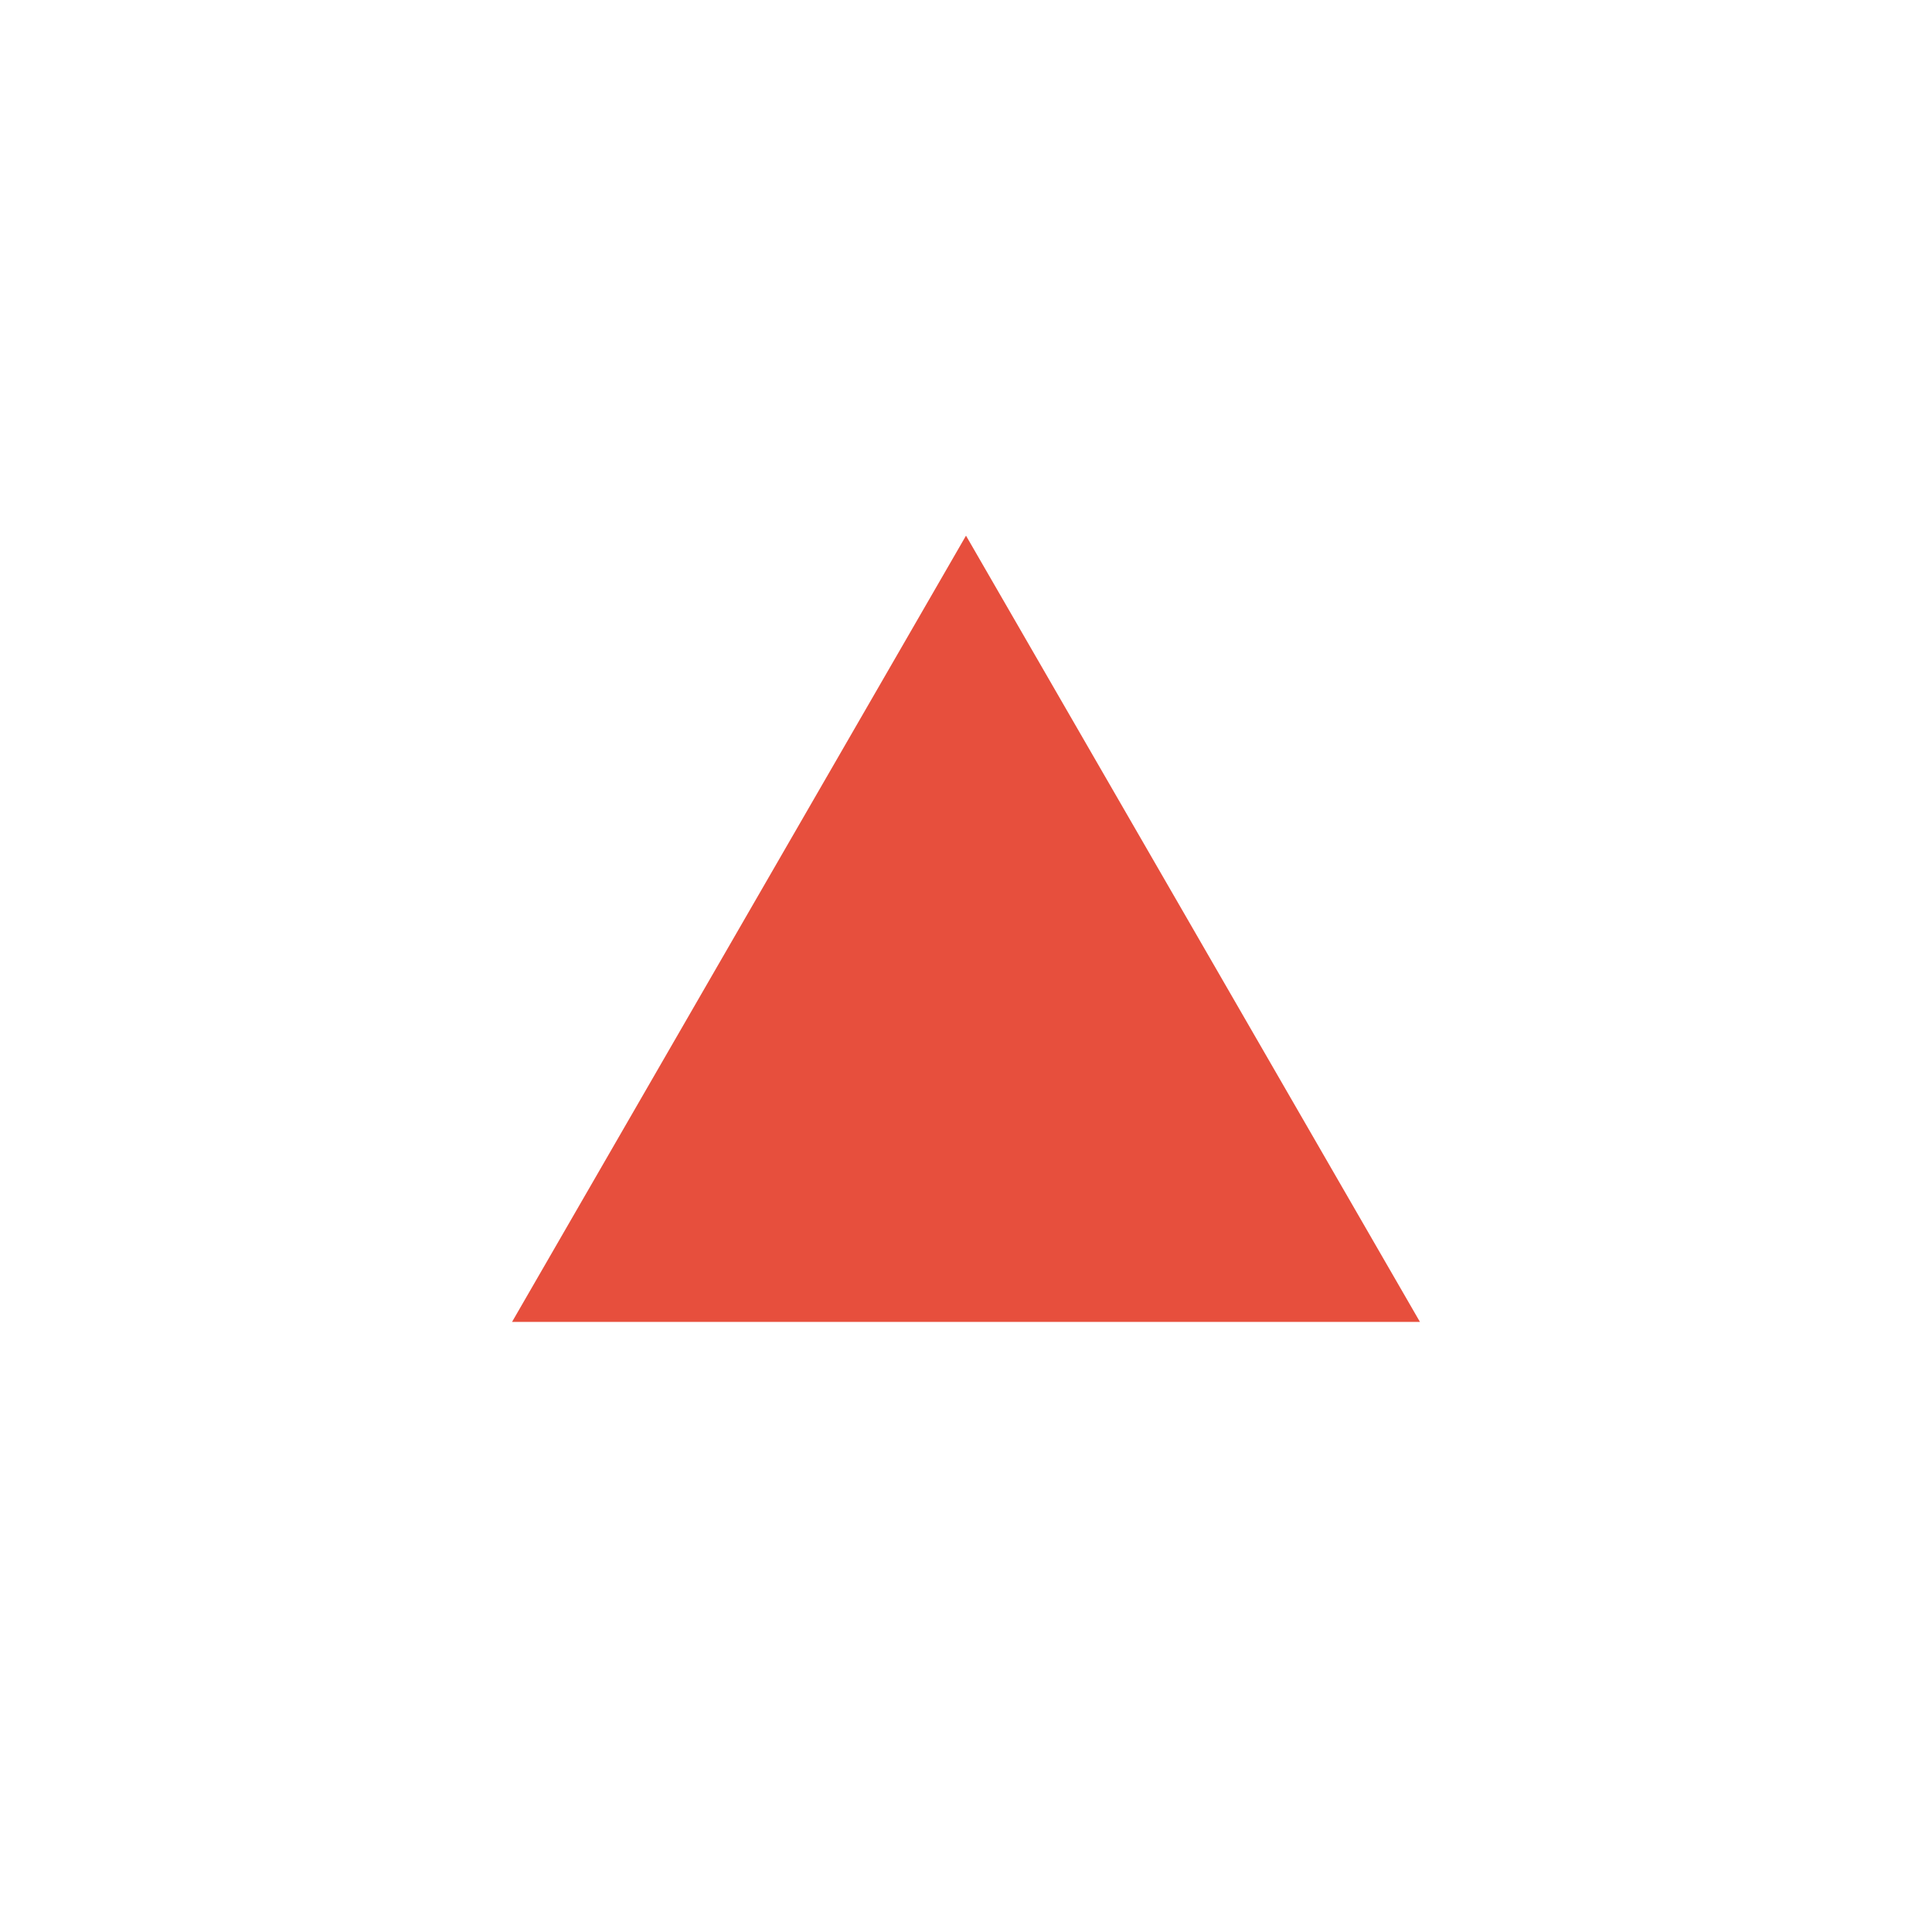 <svg id="Layer_1" data-name="Layer 1" xmlns="http://www.w3.org/2000/svg" viewBox="0 0 266 266">
  <defs>
    <style>
      .cls-1 {
        fill: none;
      }

      .cls-2 {
        fill: #e74f3d;
      }
    </style>
  </defs>
  <g>
    <path class="cls-1" d="M5,133A128,128,0,1,0,133,5,128,128,0,0,0,5,133"/>
    <polygon class="cls-2" points="133 182 195.5 182 164.25 127.87 133 73.75 101.75 127.87 70.5 182 133 182"/>
  </g>
</svg>
